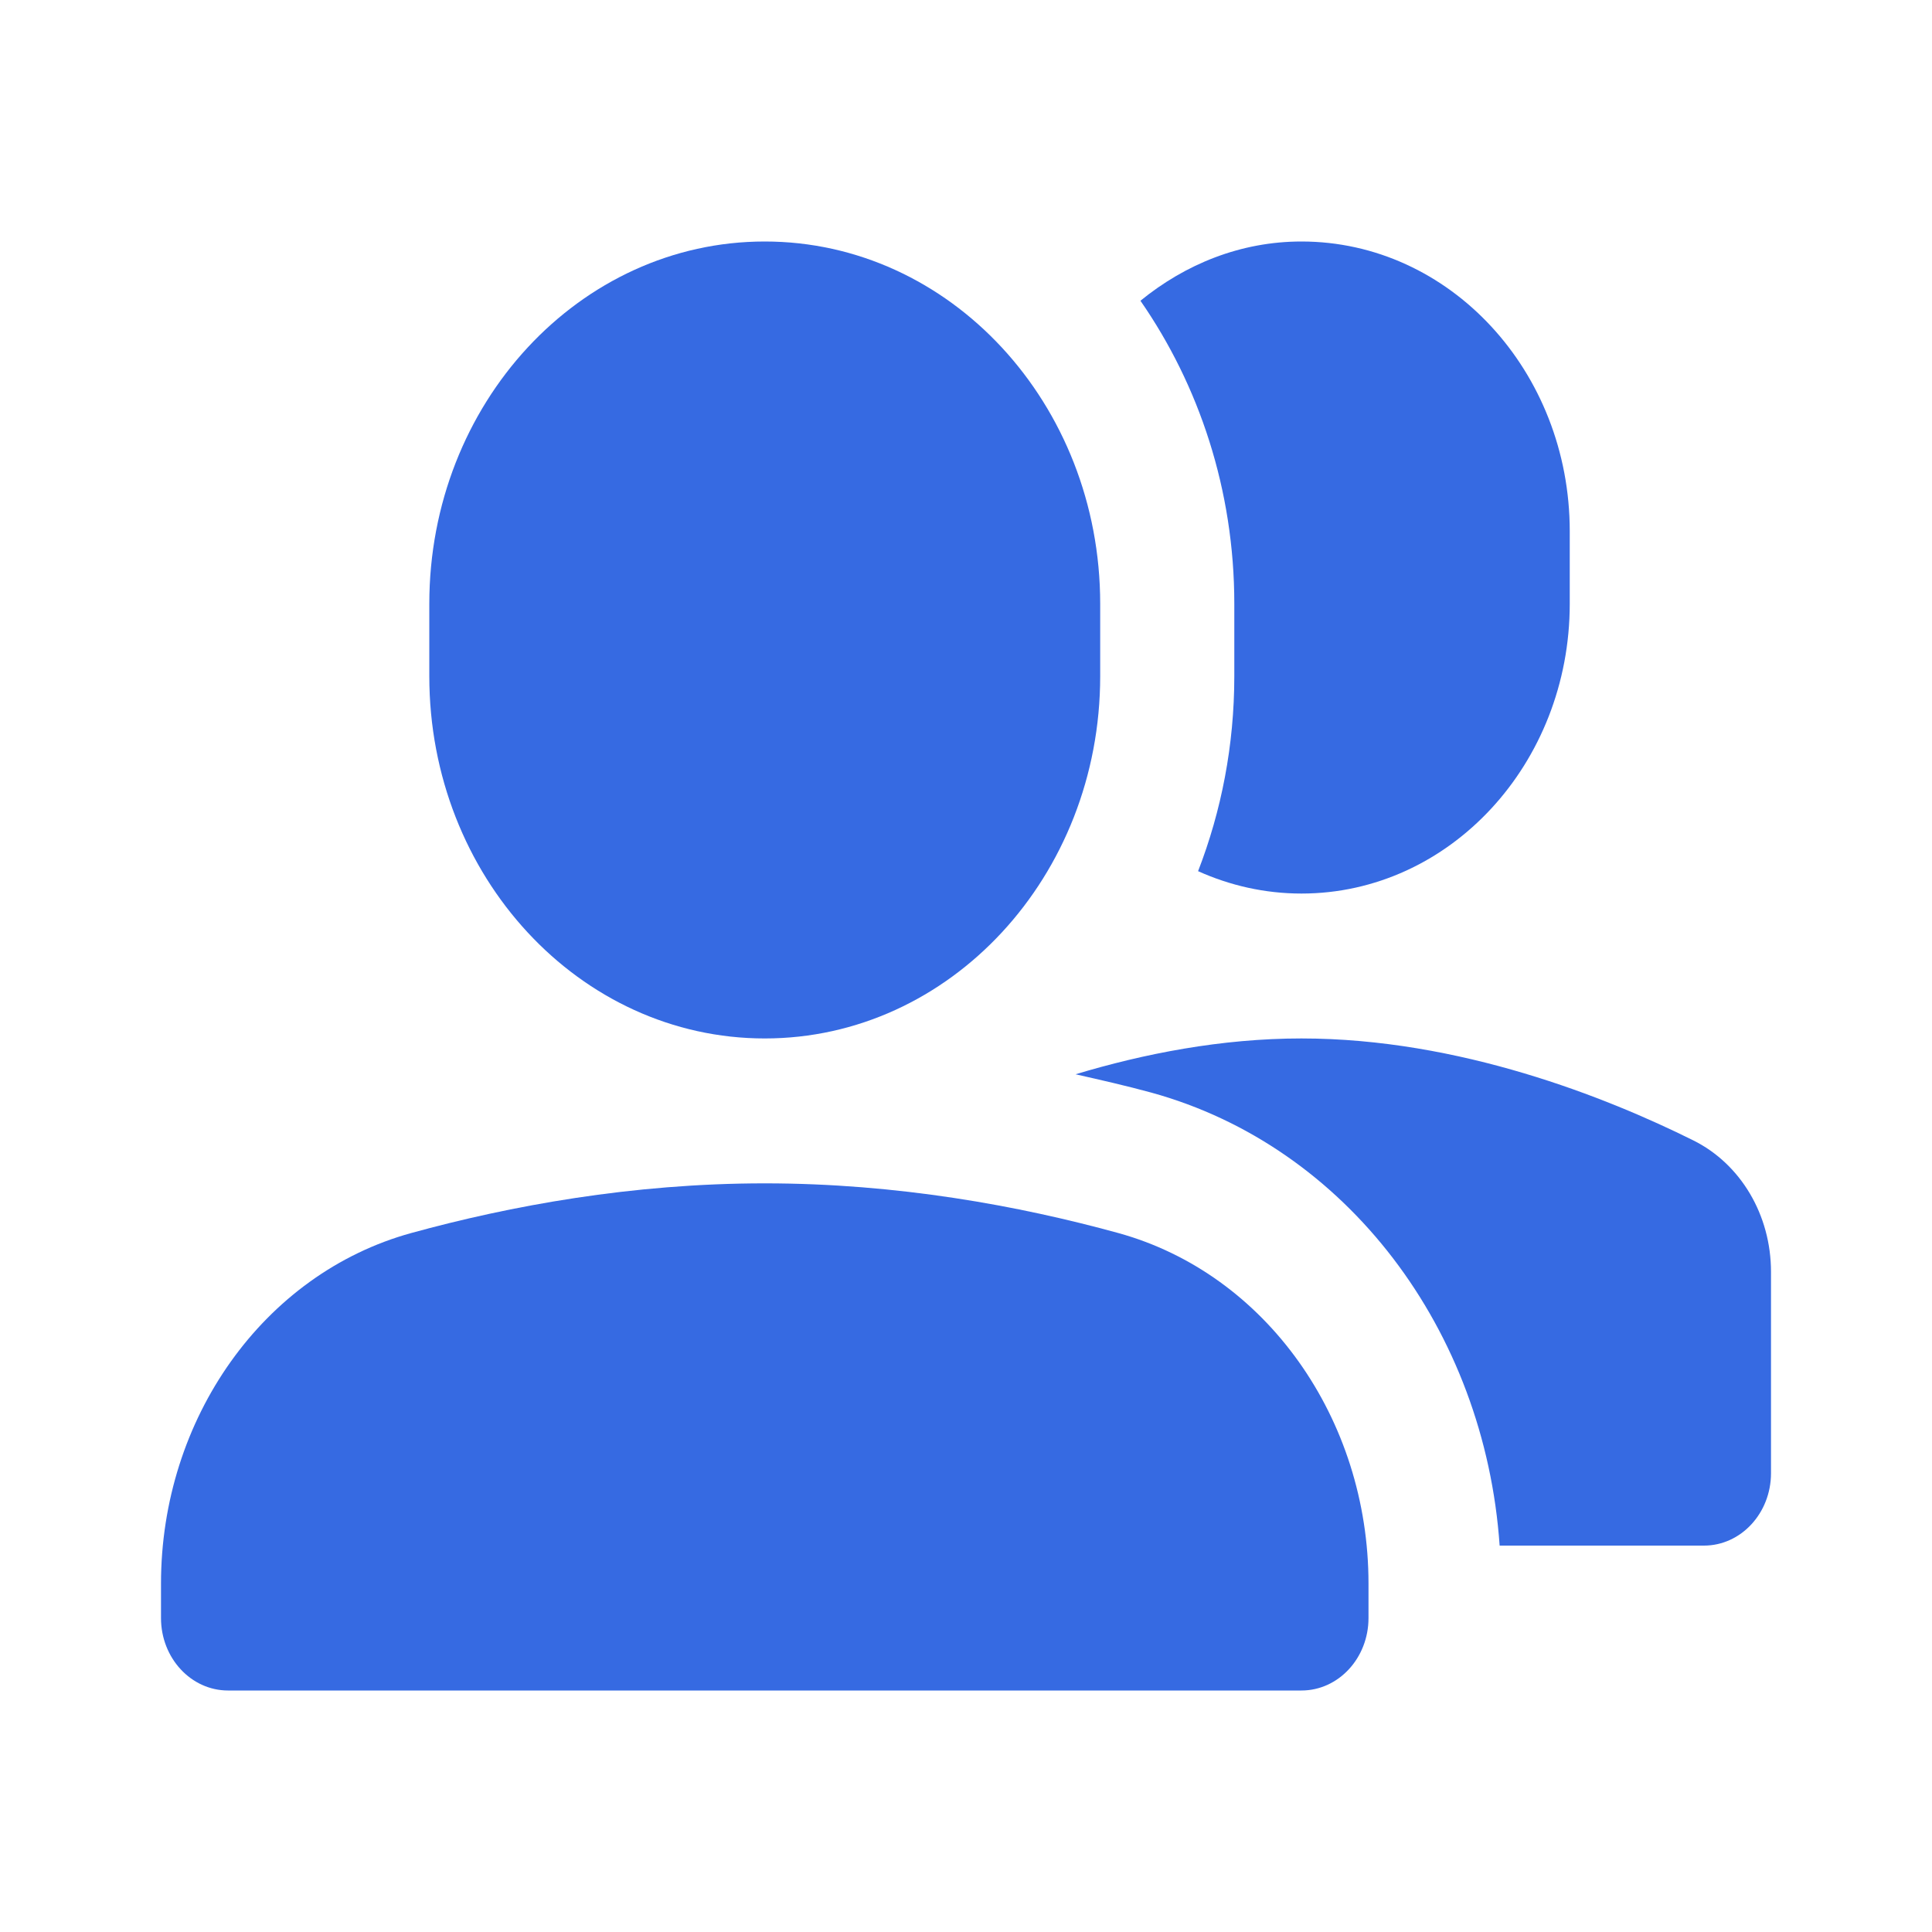 <svg width="24" height="24" viewBox="0 0 24 24" fill="none" xmlns="http://www.w3.org/2000/svg">
<path d="M16.167 3C15.412 3 14.725 3.281 14.167 3.736C14.896 4.787 15.333 6.088 15.333 7.5V8.4C15.333 9.258 15.172 10.076 14.883 10.822C15.279 11 15.712 11.1 16.167 11.1C18.008 11.1 19.5 9.488 19.5 7.5V6.6C19.5 4.612 18.008 3 16.167 3Z" fill="#366AE2"/>
<path d="M9.5 12.9C7.199 12.9 5.333 10.885 5.333 8.4V7.5C5.333 5.015 7.199 3 9.5 3C11.801 3 13.667 5.015 13.667 7.5V8.4C13.667 10.885 11.801 12.9 9.5 12.9Z" fill="#366AE2"/>
<path d="M21.032 14.165C19.962 13.633 18.128 12.9 16.167 12.9C15.171 12.9 14.208 13.09 13.361 13.345C13.674 13.416 13.988 13.487 14.303 13.573C16.728 14.241 18.444 16.521 18.629 19.2H21.167C21.627 19.2 22 18.797 22 18.3V15.799C22 15.095 21.625 14.458 21.032 14.165Z" fill="#366AE2"/>
<path d="M16.167 21H2.833C2.373 21 2 20.597 2 20.1V19.672C2 17.625 3.272 15.823 5.109 15.317C6.338 14.979 7.851 14.7 9.5 14.7C11.149 14.7 12.662 14.979 13.891 15.317C15.727 15.823 17 17.625 17 19.672V20.1C17 20.597 16.627 21 16.167 21Z" fill="#366AE2"/>
</svg>
